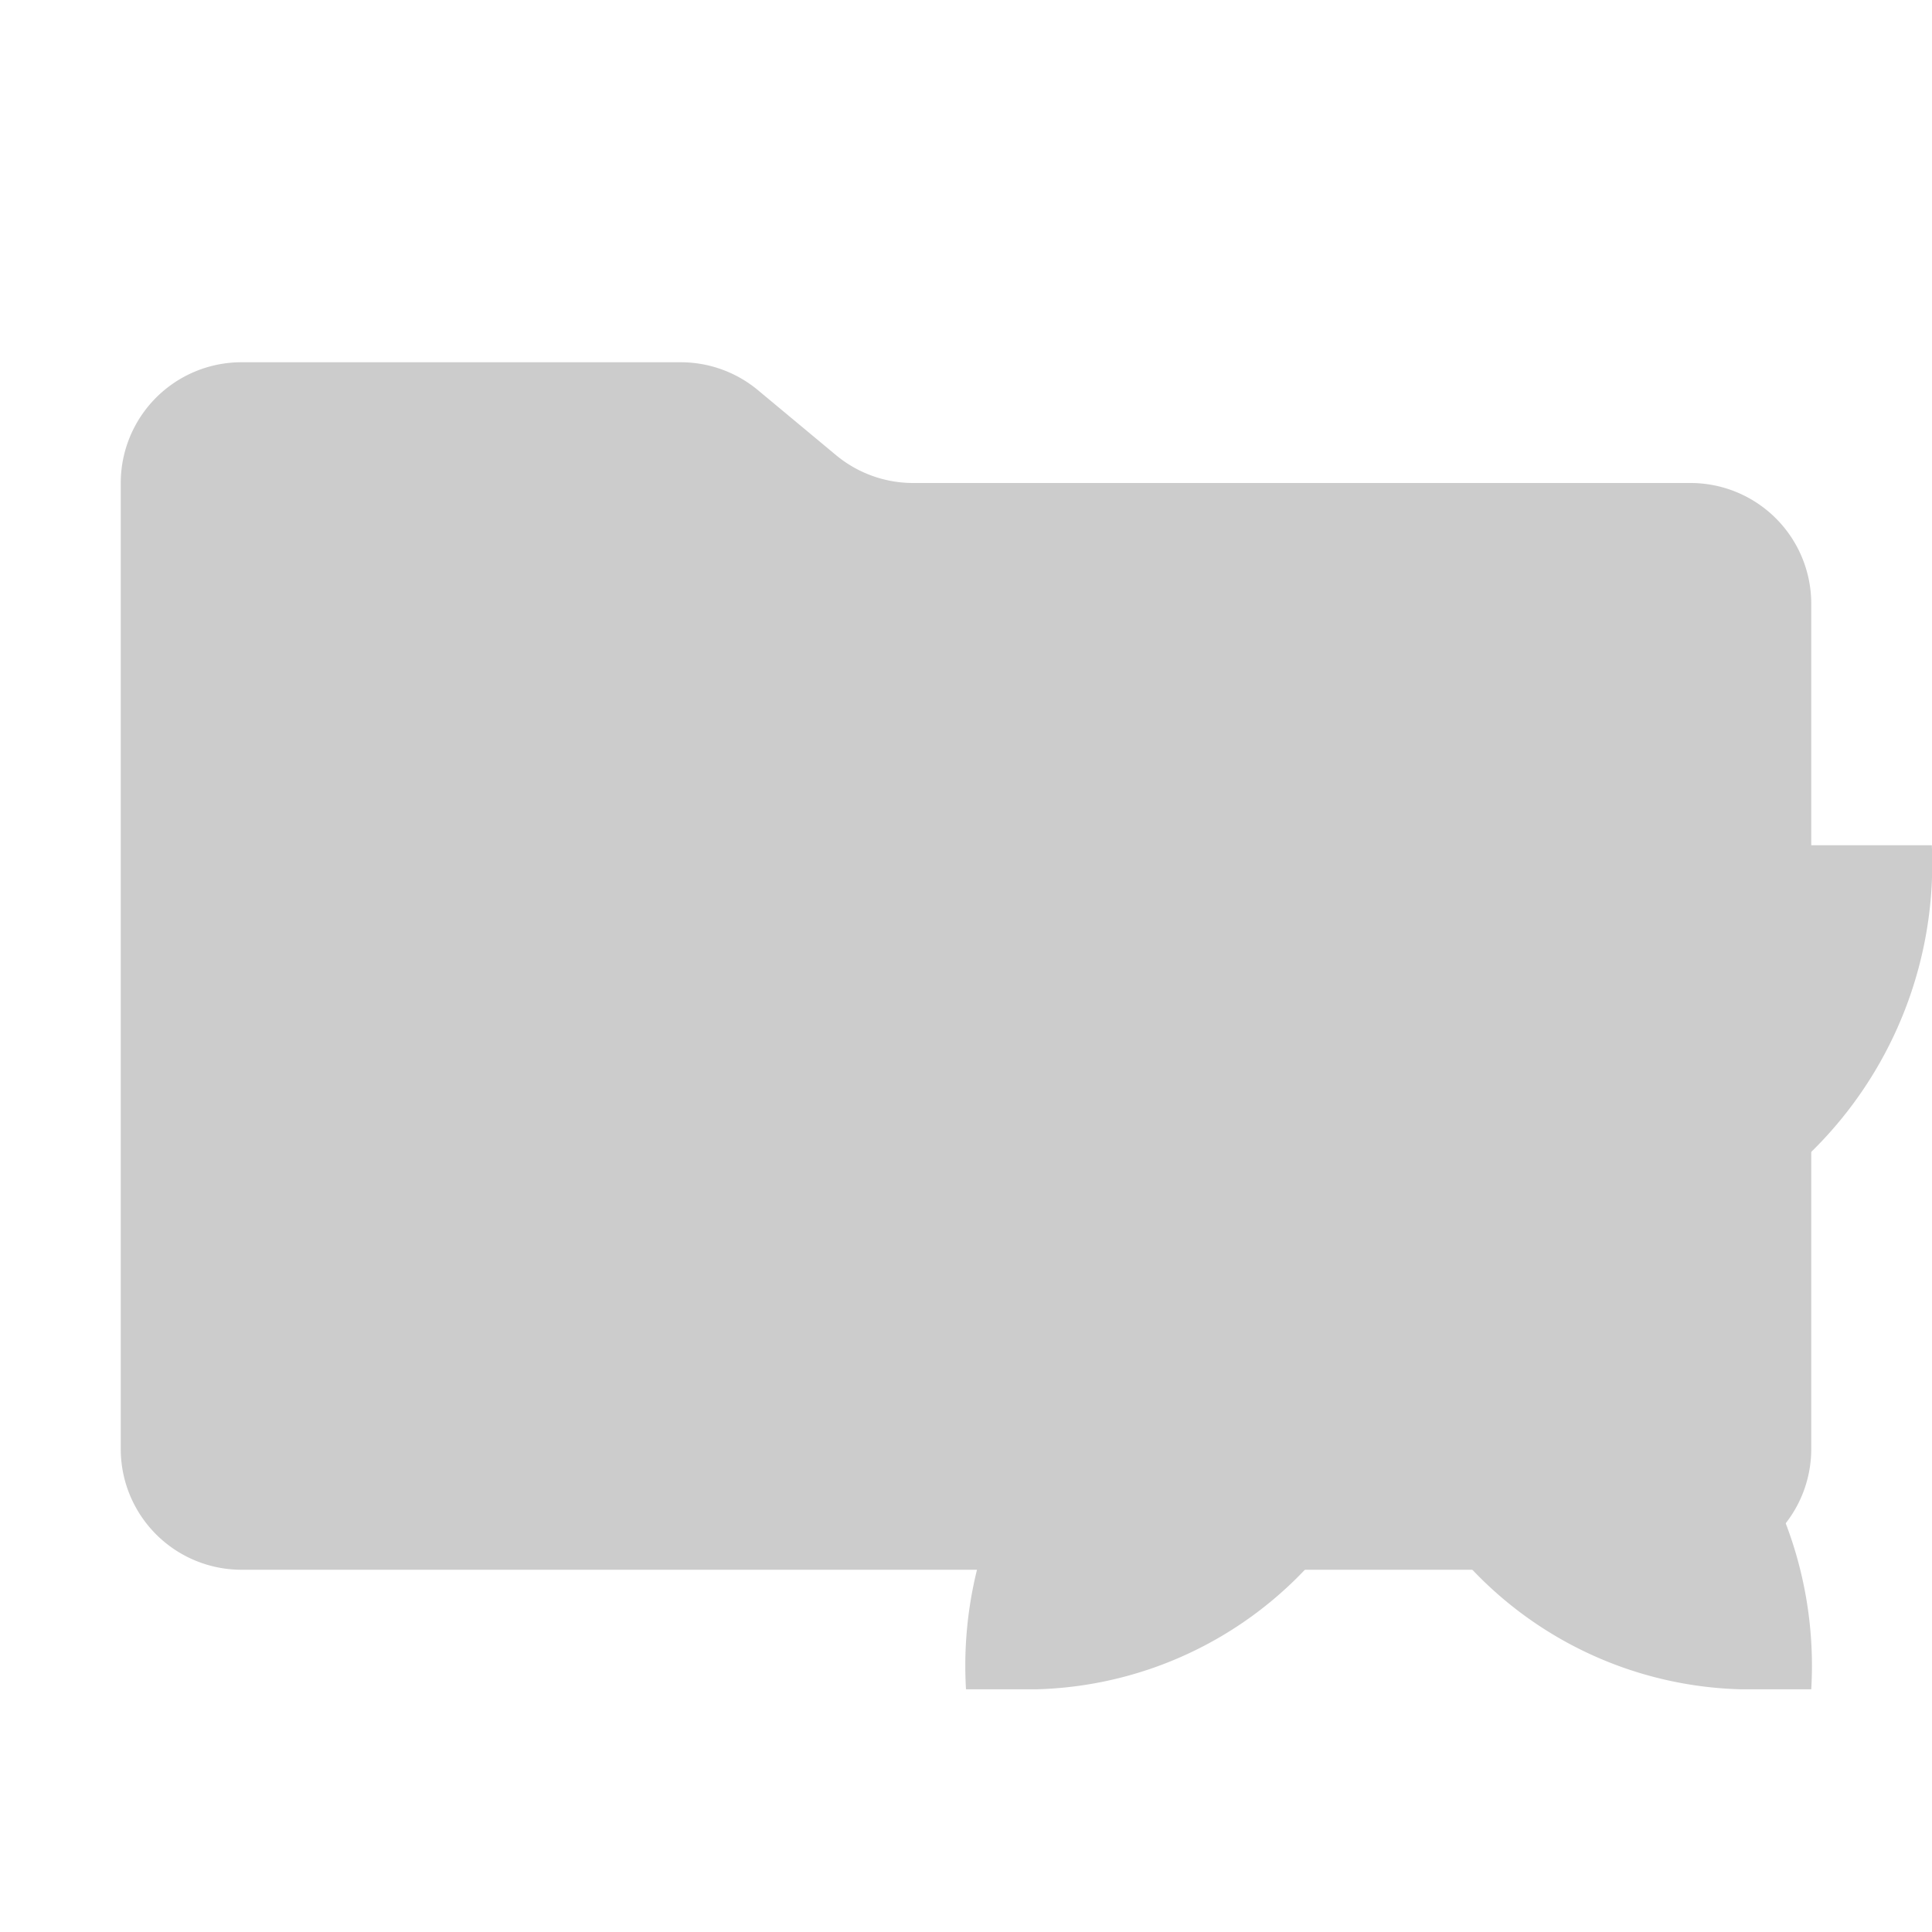 <svg xmlns="http://www.w3.org/2000/svg" viewBox="0 0 32 32" shape-rendering="geometricPrecision"><path fill="#cccccc" d="m13.844 7.536-1.288-1.072A2 2 0 0 0 11.276 6H4a2 2 0 0 0-2 2v16a2 2 0 0 0 2 2h24a2 2 0 0 0 2-2V10a2 2 0 0 0-2-2H15.124a2 2 0 0 1-1.28-.464"/><path fill="#cccccc" d="M14.003 14a6.68 6.68 0 0 0 6.335 6.98h1.9a6.62 6.62 0 0 0-6.238 7h1.172A6.36 6.36 0 0 0 23 23.73a6.36 6.36 0 0 0 5.828 4.25H30a6.62 6.62 0 0 0-6.239-7h1.901A6.68 6.68 0 0 0 31.997 14h-3.169A6.34 6.34 0 0 0 23 18.23 6.34 6.34 0 0 0 17.172 14ZM23 18.234a7.7 7.7 0 0 1 0 5.493 7.7 7.7 0 0 1 0-5.493"/></svg>